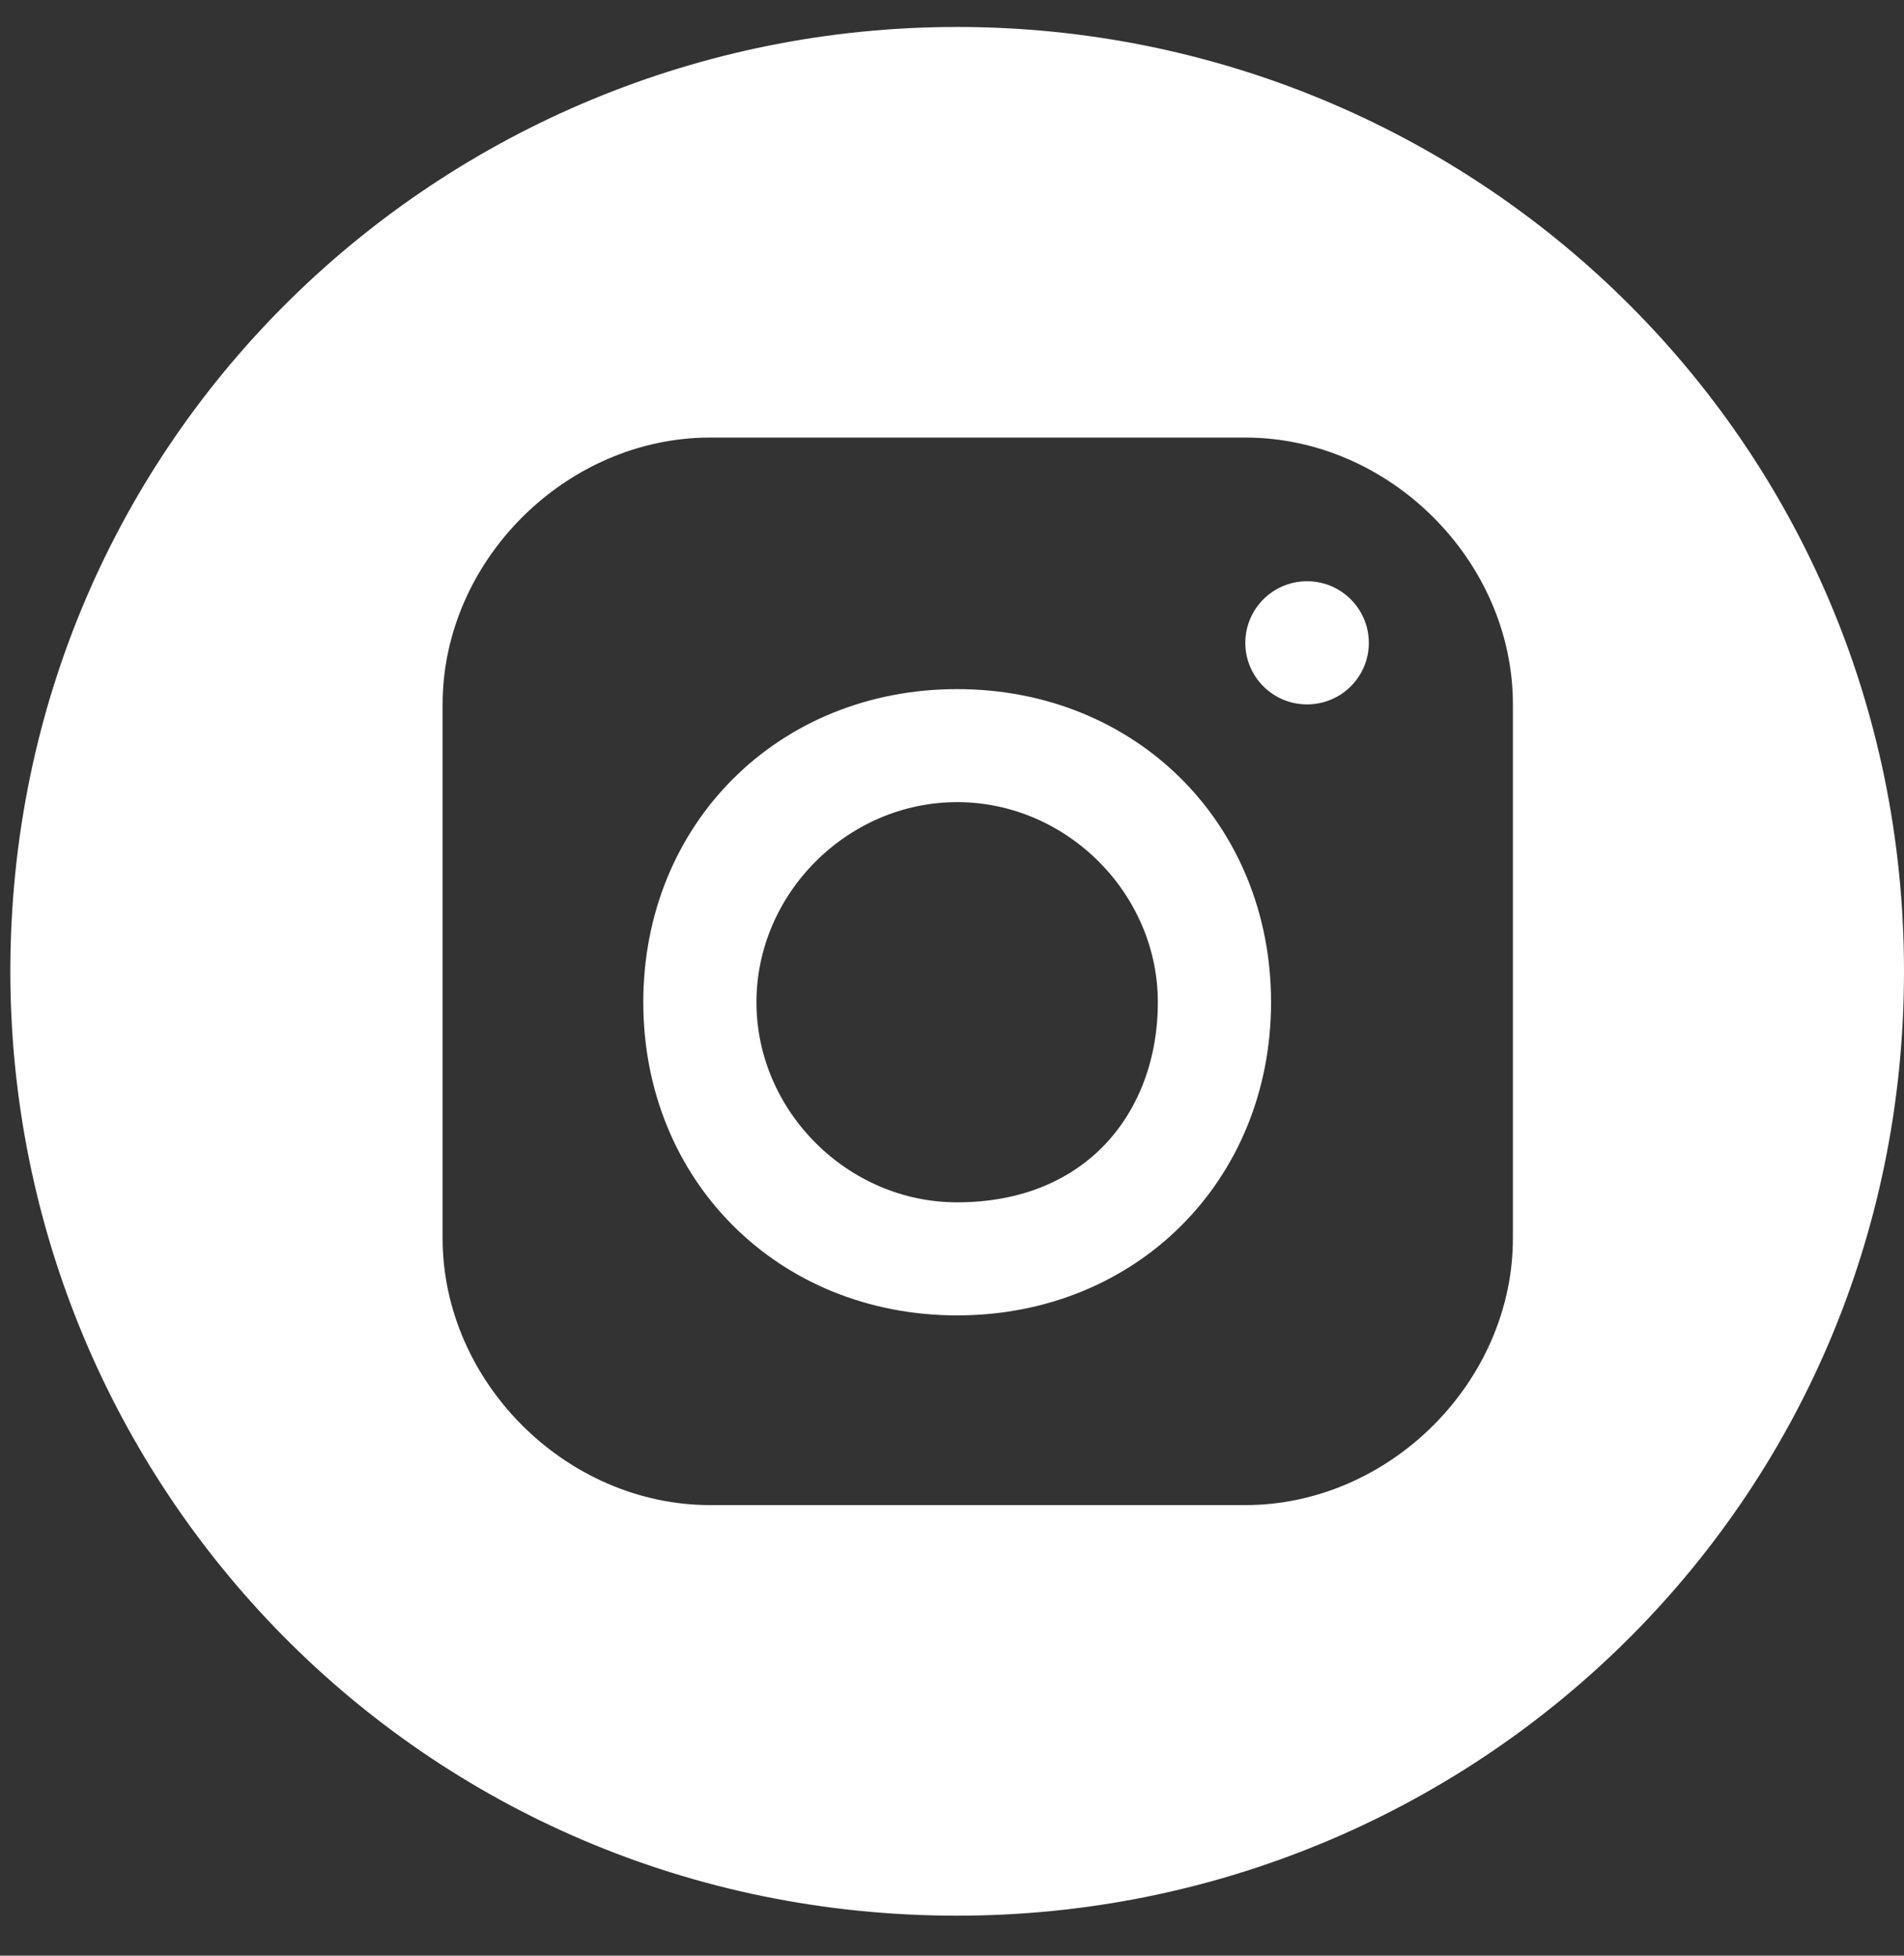 <svg width="37" height="38" viewBox="0 0 37 38" fill="none" xmlns="http://www.w3.org/2000/svg">
<rect x="0" y="0" width="37" height="38" fill="#333333" stroke="none"/>
<path d="M25.4 13.687C26.063 13.687 26.6 13.152 26.6 12.491C26.6 11.83 26.063 11.294 25.4 11.294C24.737 11.294 24.2 11.83 24.2 12.491C24.2 13.152 24.737 13.687 25.4 13.687Z" fill="white"/>
<path d="M18.6 0.524C8.601 0.524 0.201 8.502 0.201 18.873C0.201 28.846 8.201 37.223 18.6 37.223C28.6 37.223 37 29.245 37 18.873C37 8.502 28.6 0.524 18.6 0.524ZM29.4 24.059C29.4 26.851 27 29.245 24.2 29.245H13.8C11.001 29.245 8.601 26.851 8.601 24.059V13.687C8.601 10.895 11.001 8.502 13.8 8.502H24.2C27 8.502 29.4 10.895 29.4 13.687V24.059Z" fill="white"/>
<path d="M18.6 13.64C15.263 13.64 12.751 16.144 12.751 19.474C12.751 22.804 15.263 25.309 18.6 25.309C21.938 25.309 24.45 22.804 24.45 19.474C24.45 16.144 21.938 13.64 18.6 13.64ZM18.6 23.612C16.338 23.612 14.45 21.729 14.45 19.474C14.45 17.22 16.338 15.336 18.6 15.336C20.863 15.336 22.75 17.22 22.75 19.474C22.75 20.616 22.369 21.649 21.668 22.395C20.97 23.138 19.938 23.612 18.6 23.612Z" fill="white" stroke="white" stroke-width="0.5"/>
</svg>
